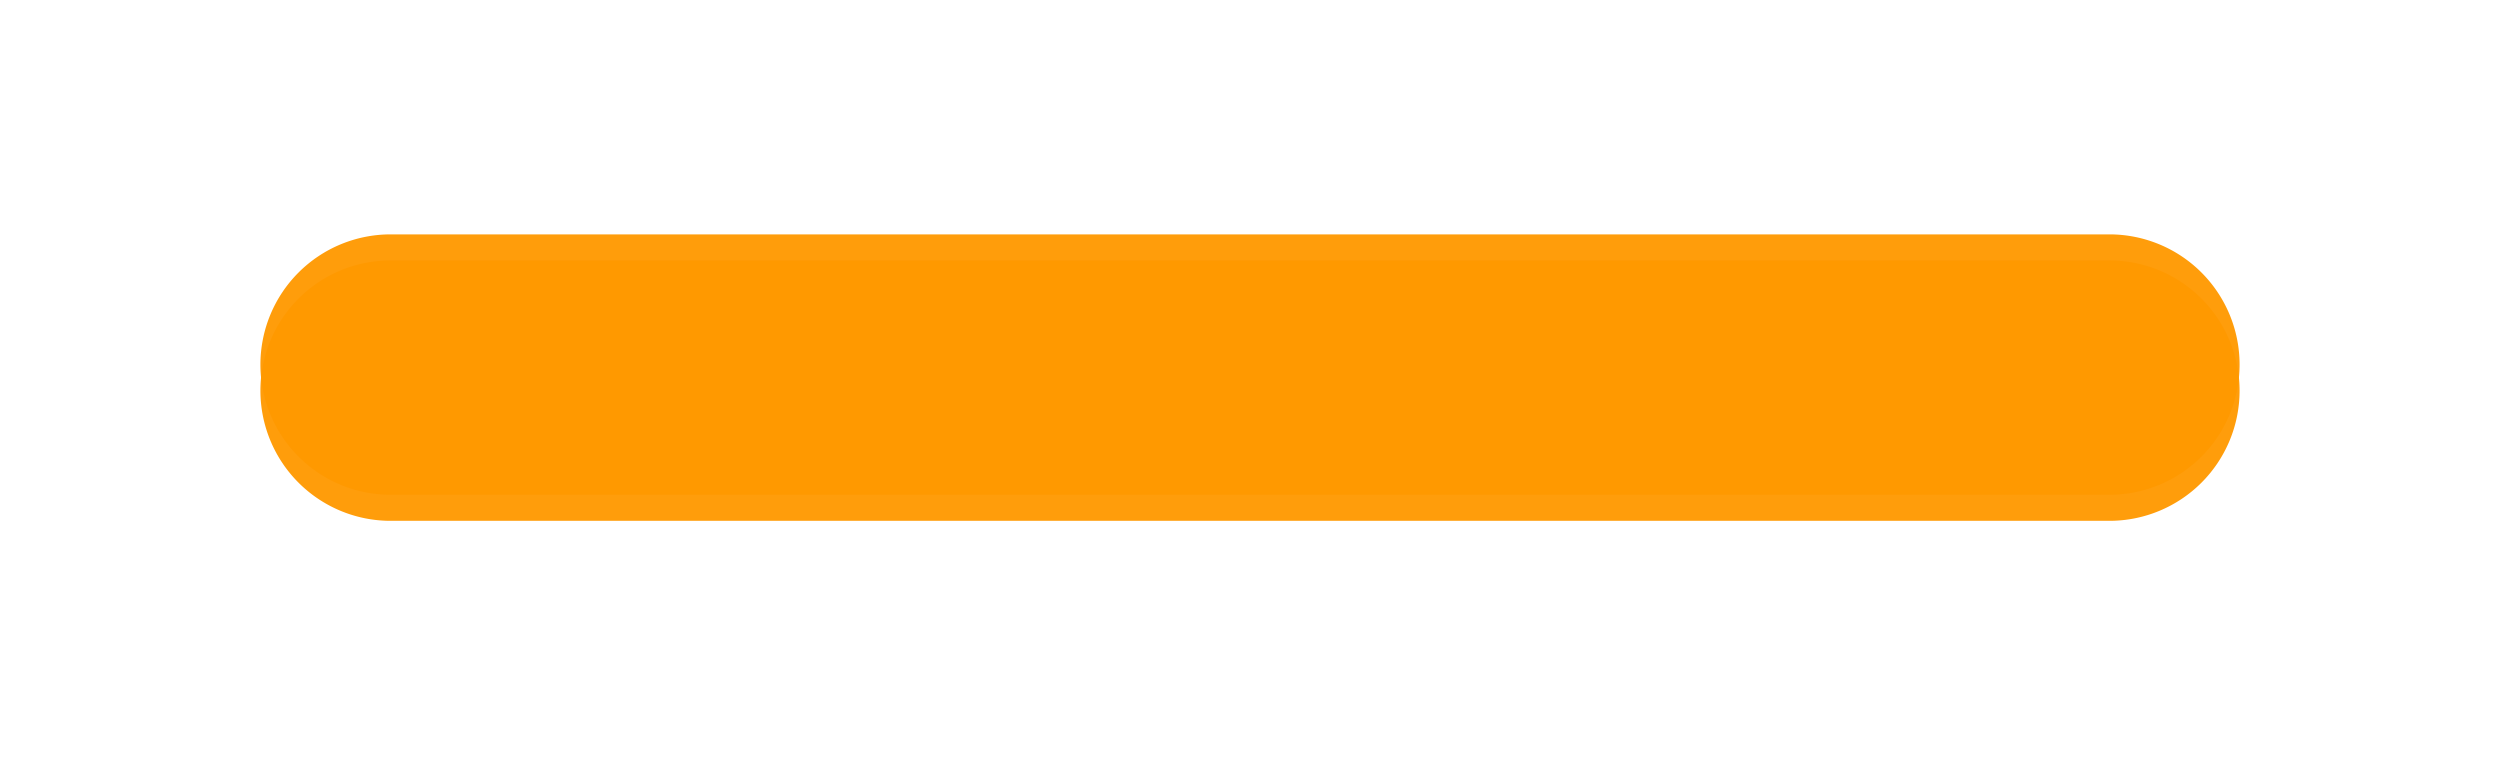 ﻿<?xml version="1.0" encoding="utf-8"?>
<svg version="1.1" xmlns:xlink="http://www.w3.org/1999/xlink" width="96px" height="30px" xmlns="http://www.w3.org/2000/svg">
  <defs>
    <filter x="20px" y="865px" width="96px" height="30px" filterUnits="userSpaceOnUse" id="filter11">
      <feOffset dx="0" dy="1" in="SourceAlpha" result="shadowOffsetInner" />
      <feGaussianBlur stdDeviation="5" in="shadowOffsetInner" result="shadowGaussian" />
      <feComposite in2="shadowGaussian" operator="atop" in="SourceAlpha" result="shadowComposite" />
      <feColorMatrix type="matrix" values="0 0 0 0 0.788  0 0 0 0 0.788  0 0 0 0 0.788  0 0 0 0.349 0  " in="shadowComposite" />
    </filter>
    <g id="widget12">
      <path d="M 30 879  A 5 5 0 0 1 35 874 L 101 874  A 5 5 0 0 1 106 879 A 5 5 0 0 1 101 884 L 35 884  A 5 5 0 0 1 30 879 Z " fill-rule="nonzero" fill="#ff9900" stroke="none" fill-opacity="0.957" />
    </g>
  </defs>
  <g transform="matrix(1 0 0 1 -20 -865 )">
    <use xlink:href="#widget12" filter="url(#filter11)" />
    <use xlink:href="#widget12" />
  </g>
</svg>